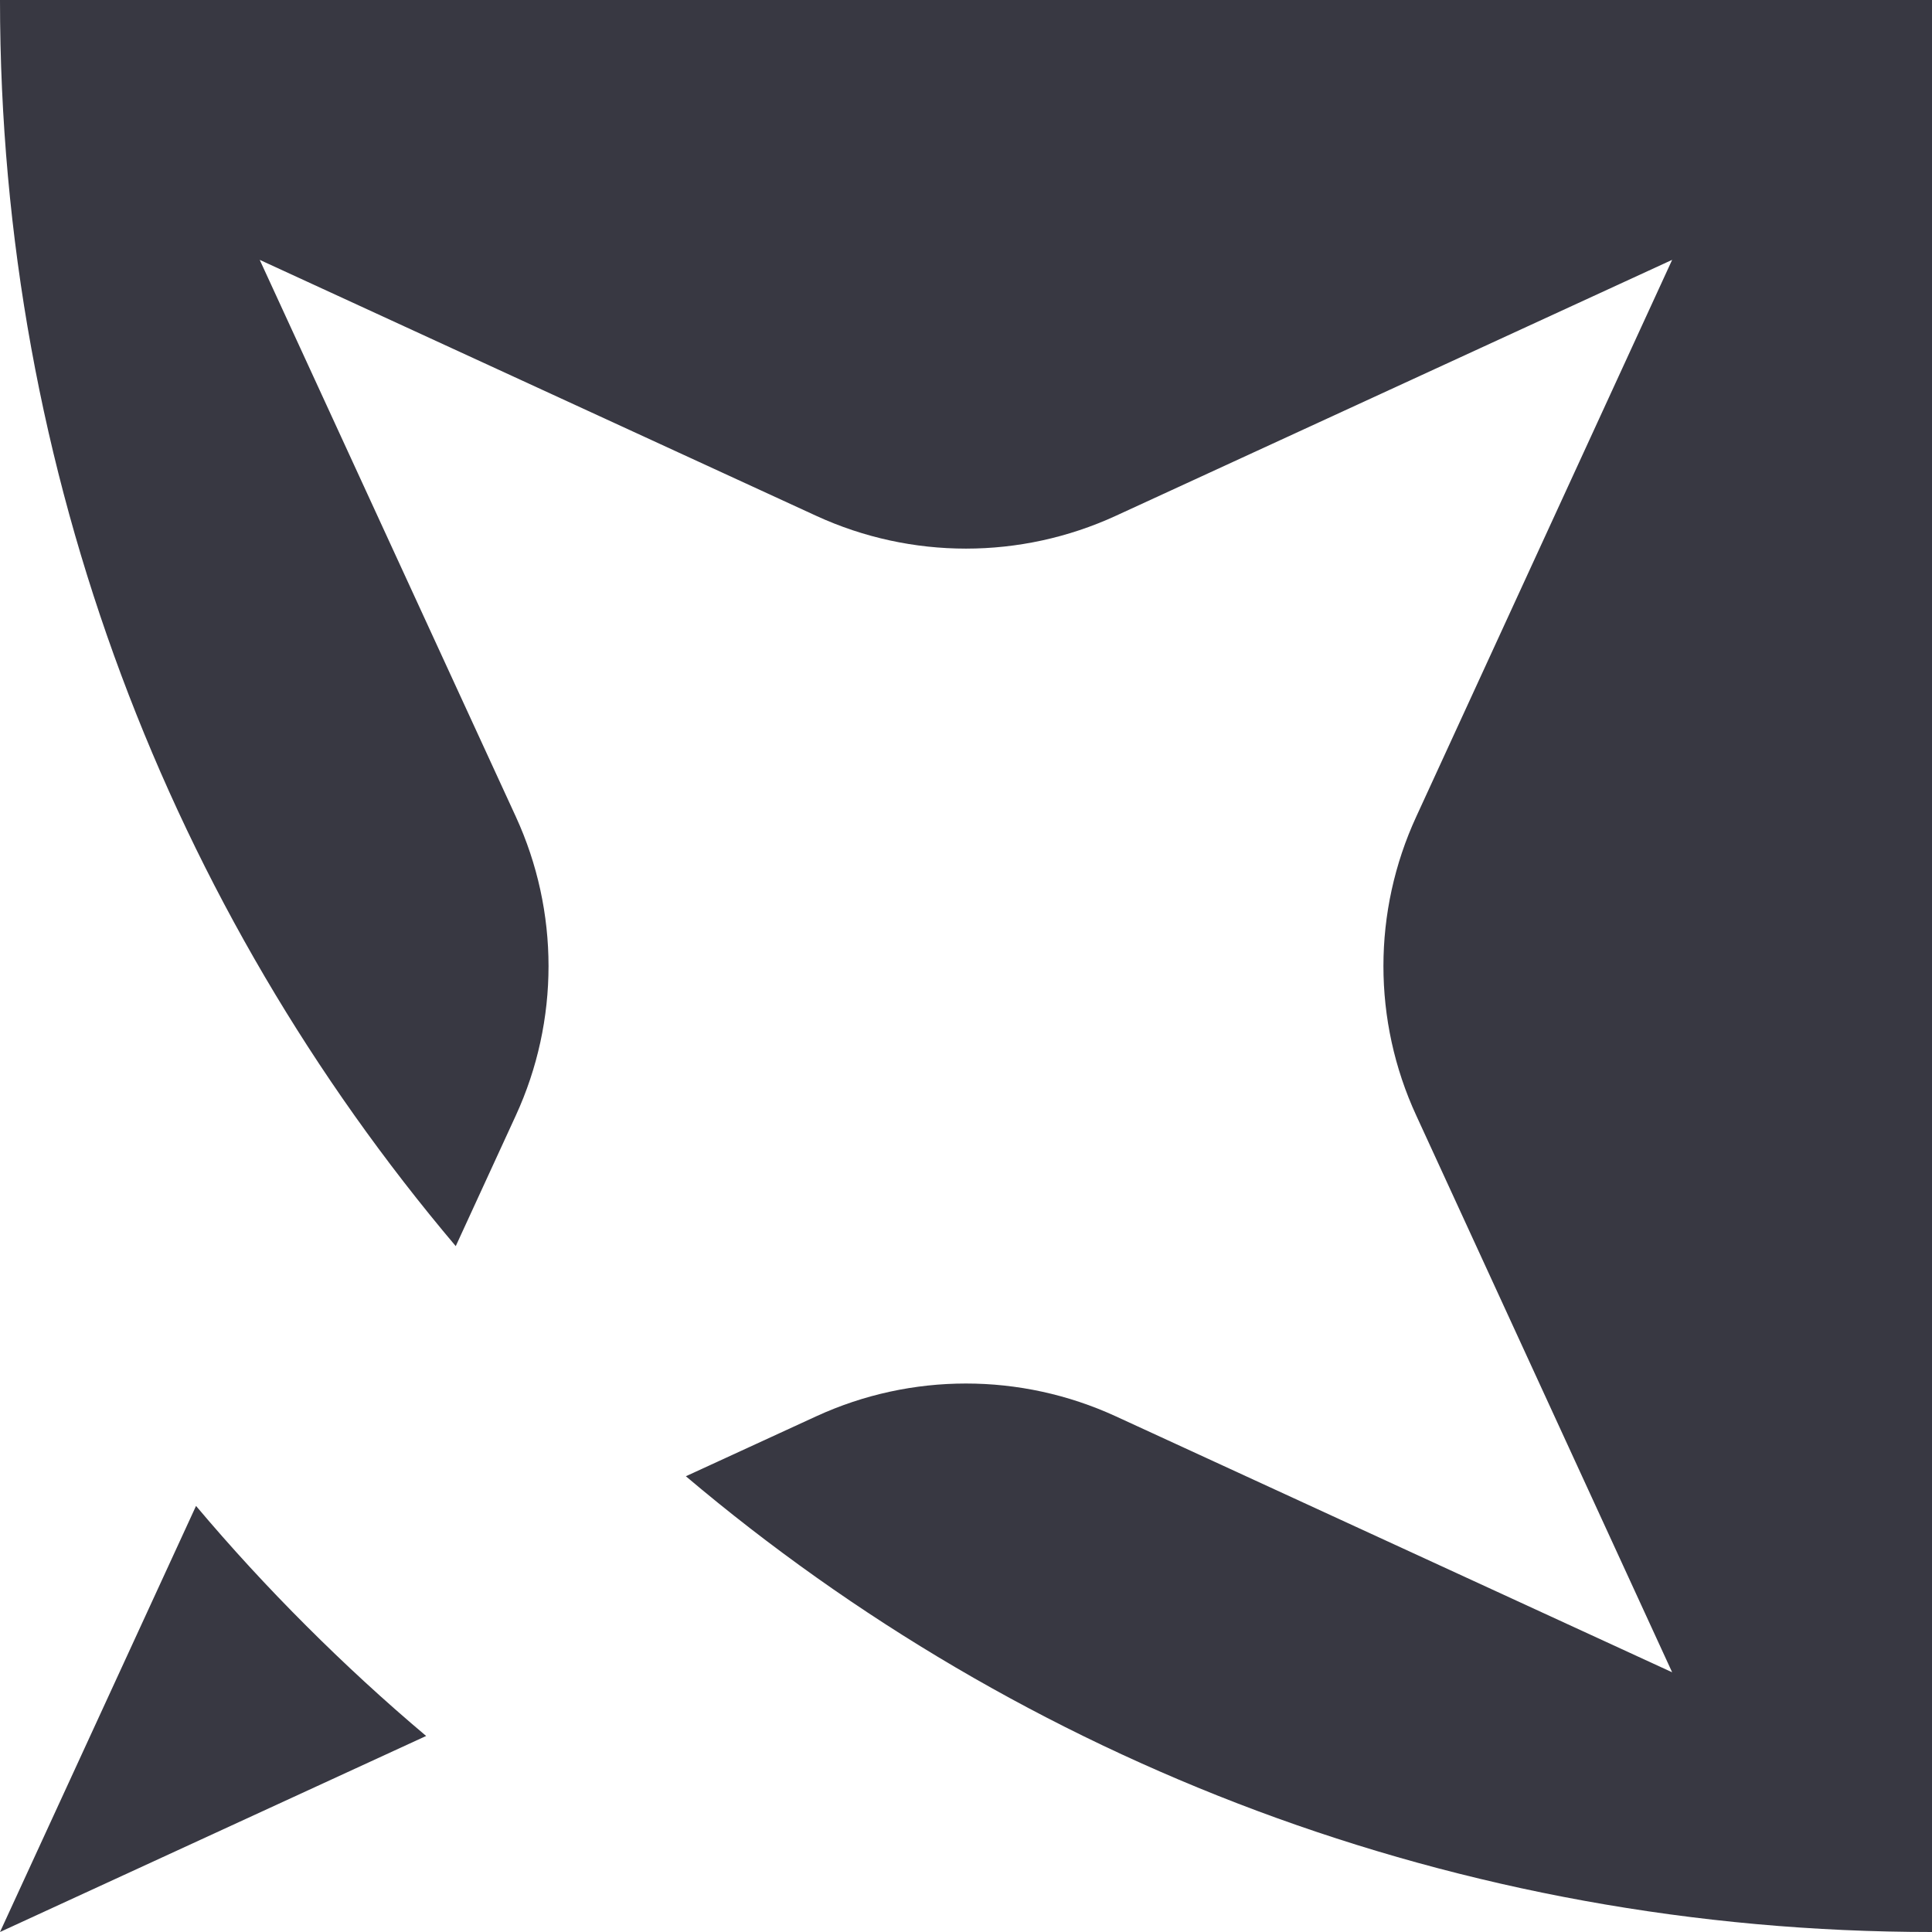 <svg width="28" height="28" viewBox="0 0 28 28" fill="none" xmlns="http://www.w3.org/2000/svg">
<path d="M28 0H0C0 6.884 2.484 13.186 6.605 18.06L7.475 16.168C8.108 14.793 8.108 13.21 7.475 11.834L3.764 3.766L11.832 7.477C13.208 8.109 14.791 8.109 16.168 7.477L24.234 3.766L20.526 11.834C19.891 13.21 19.891 14.793 20.526 16.168L24.234 24.236L16.168 20.525C14.791 19.893 13.208 19.893 11.832 20.525L9.94 21.395C14.814 25.517 21.119 28 28 28V0Z" fill="#383842"/>
<path d="M6.176 25.159L0 28L2.841 21.825C3.348 22.427 3.881 23.006 4.438 23.562C4.994 24.118 5.573 24.651 6.176 25.159Z" fill="#383842"/>
</svg>

